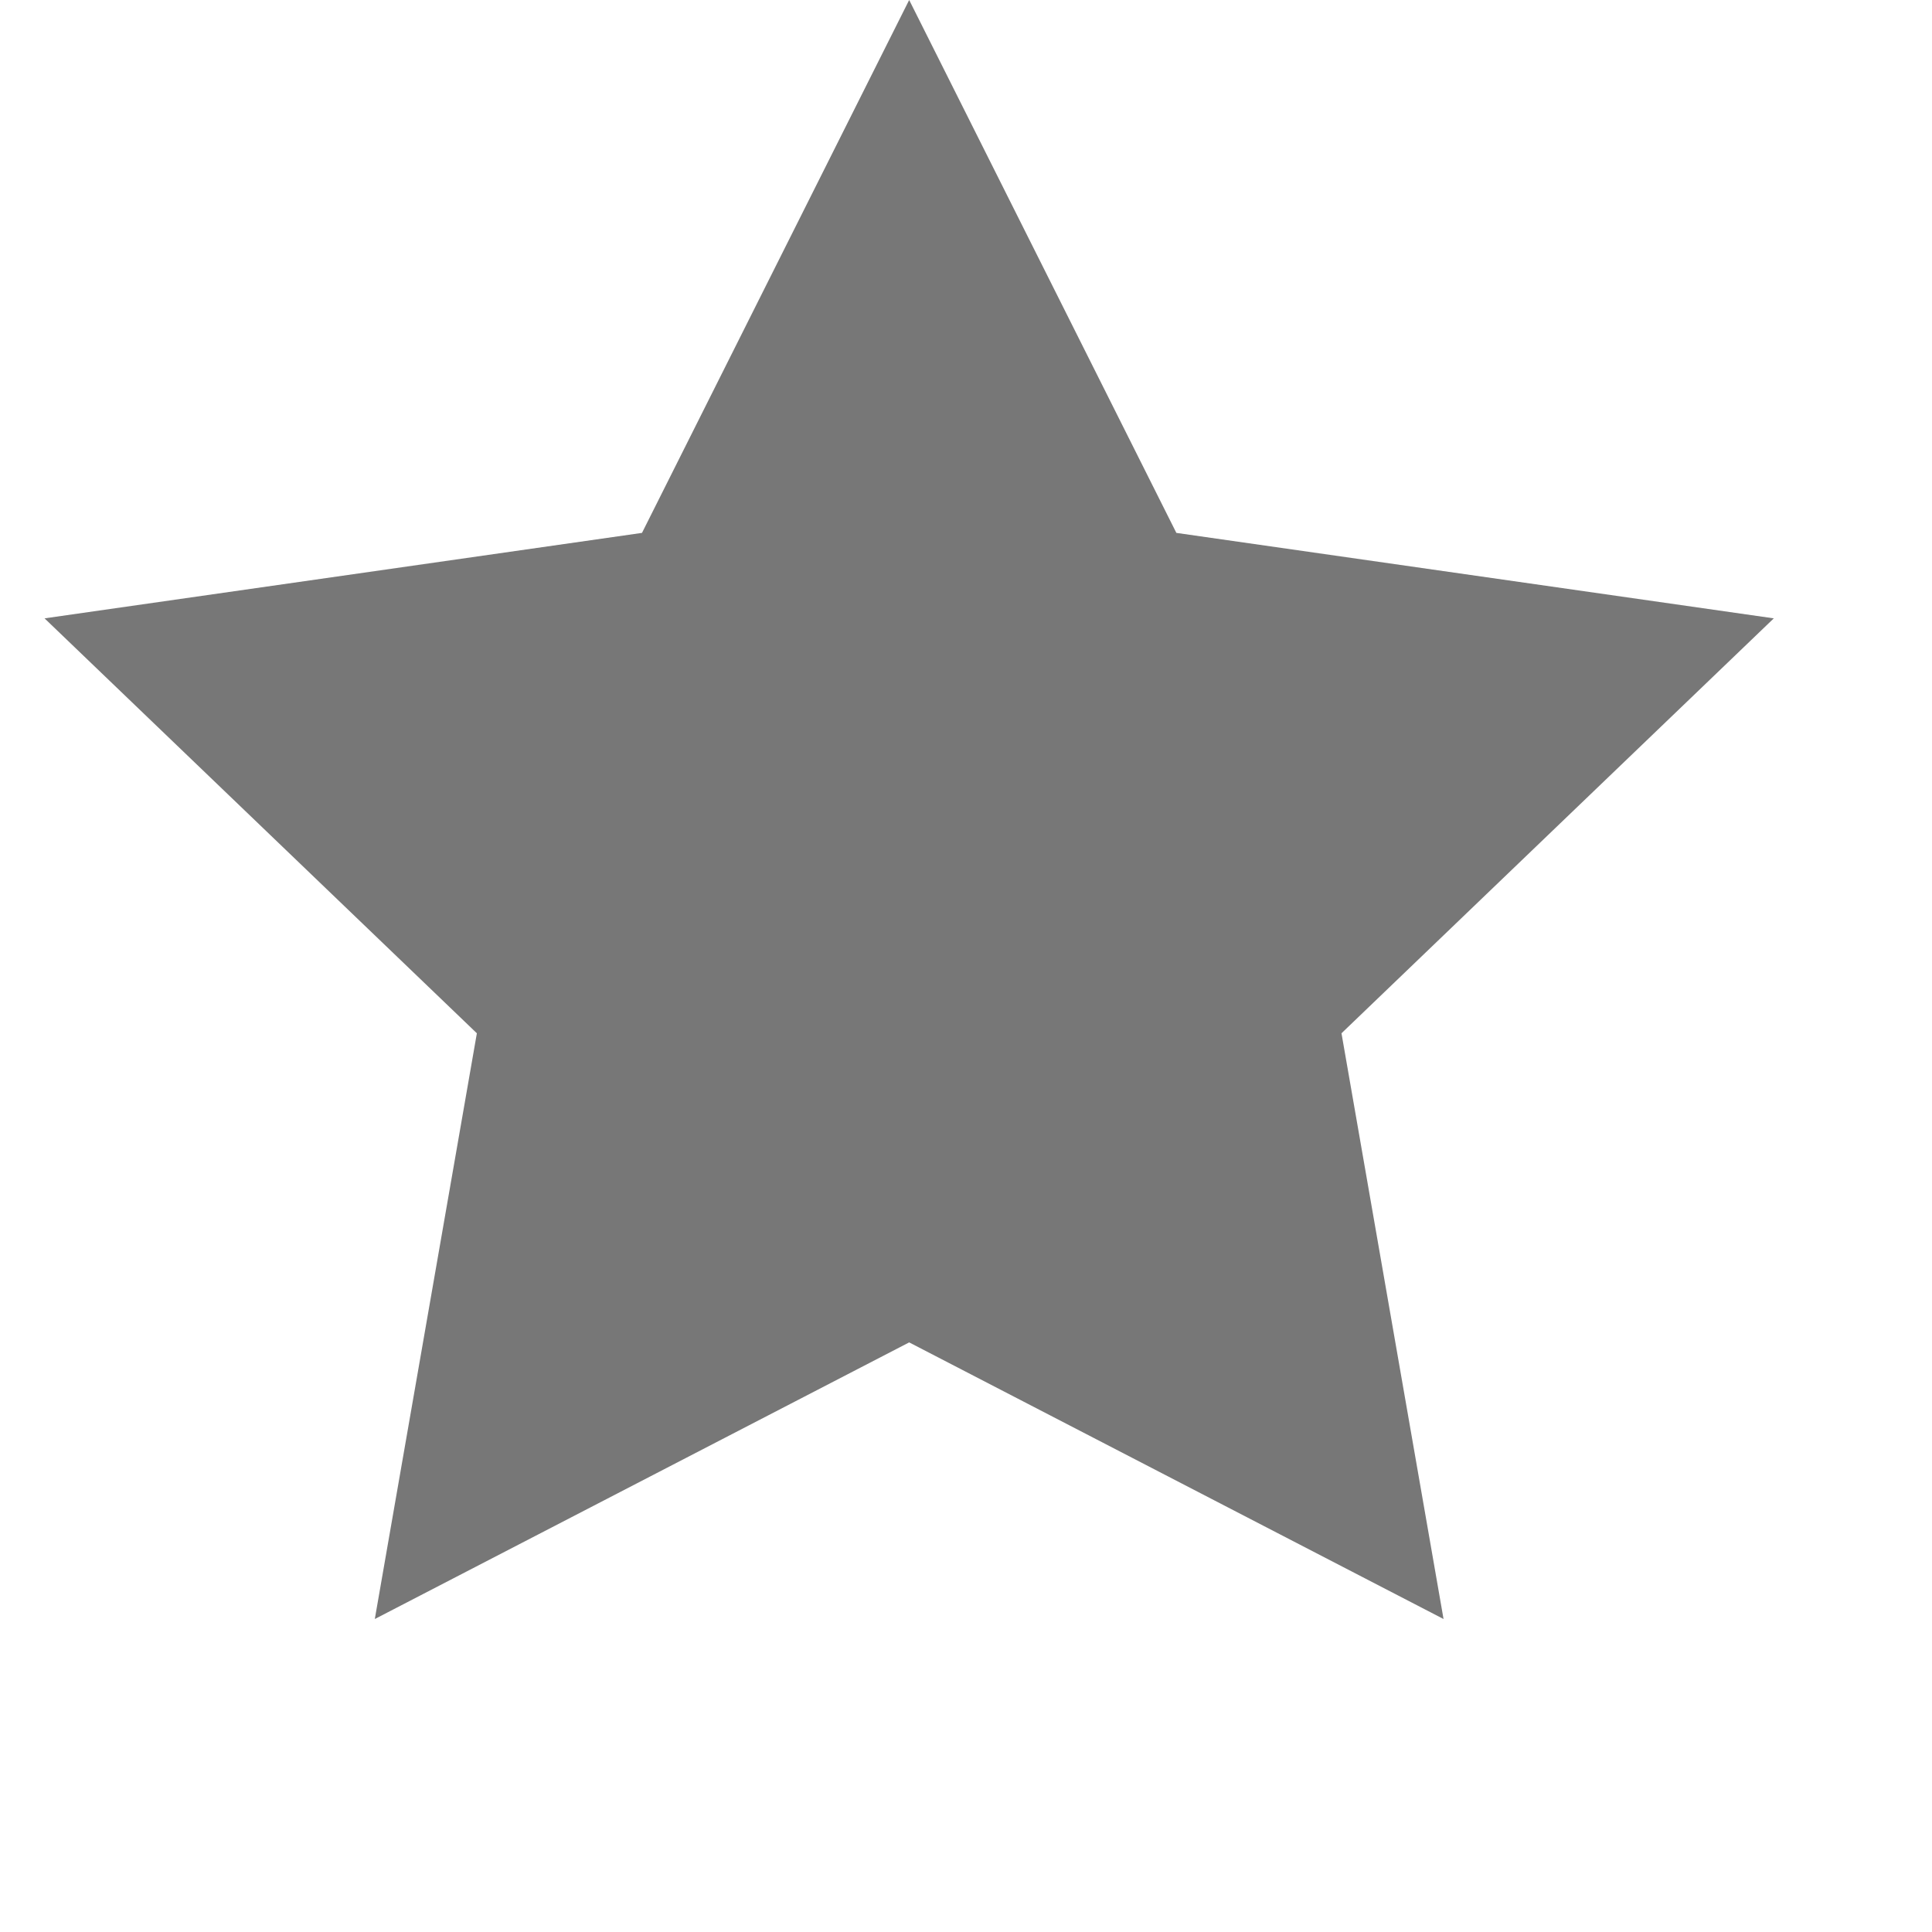 <?xml version="1.0" encoding="UTF-8" standalone="no"?>
<svg width="17px" height="17px" viewBox="0 0 17 17" version="1.1" xmlns="http://www.w3.org/2000/svg" xmlns:xlink="http://www.w3.org/1999/xlink">
  <polygon 
    fill="#777777"
    points="8 11.812 3.298 14.246 4.196 9.092 0.392 5.441 5.649 4.689 8 0 10.351 4.689 15.608 5.441 11.804 9.092 12.702 14.246 ">
  </polygon>
</svg>
